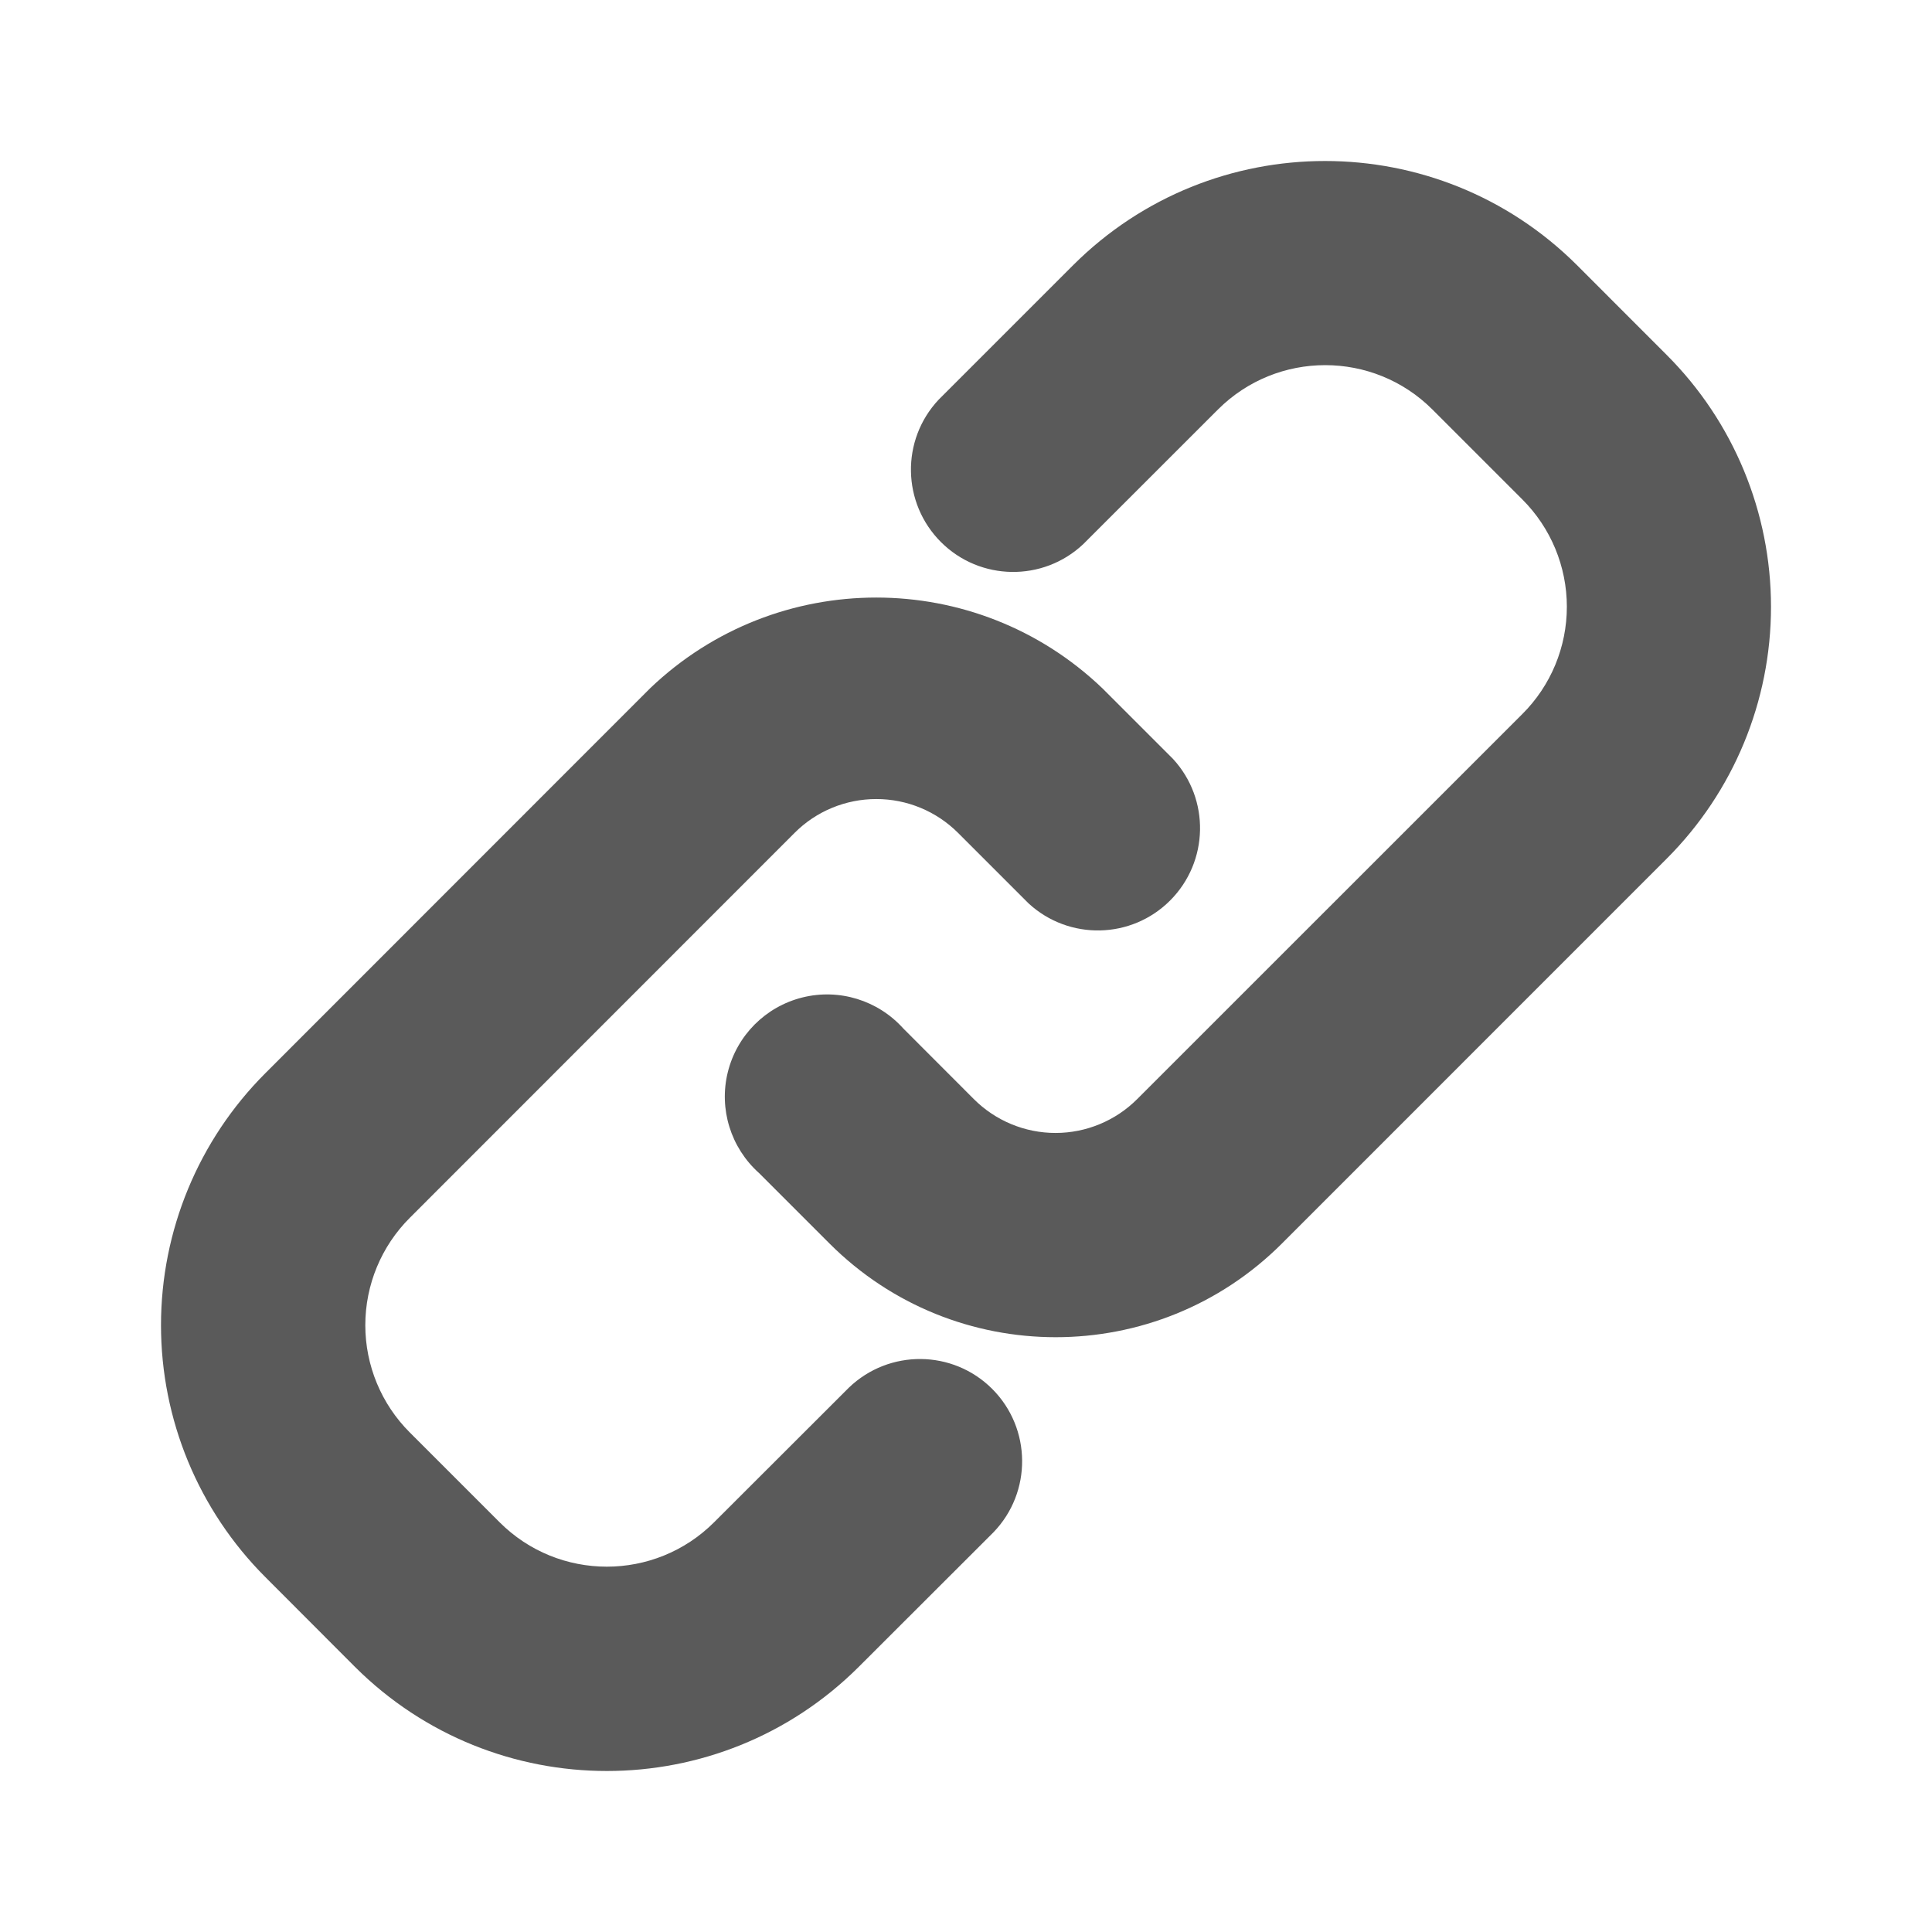 <?xml version="1.0" encoding="UTF-8"?>
<svg width="24px" height="24px" viewBox="0 0 24 24" version="1.1" xmlns="http://www.w3.org/2000/svg" xmlns:xlink="http://www.w3.org/1999/xlink">
    <title>1. Interface Essentials/link</title>
    <g id="1.-Interface-Essentials/link" stroke="none" stroke-width="1" fill="none" fill-rule="evenodd">
        <path d="M8.075,8.551 C9.647,7.047 12.123,7.047 13.695,8.551 L13.695,8.551 L14.571,9.427 C15.033,9.928 15.017,10.704 14.536,11.186 C14.055,11.668 13.279,11.684 12.778,11.223 L12.778,11.223 L11.902,10.347 C11.632,10.077 11.267,9.926 10.886,9.926 C10.505,9.926 10.139,10.077 9.87,10.347 L9.87,10.347 L5.091,15.128 C4.737,15.481 4.538,15.961 4.538,16.462 C4.538,16.962 4.737,17.442 5.091,17.795 L5.091,17.795 L6.205,18.909 C6.941,19.646 8.135,19.646 8.872,18.909 L8.872,18.909 L10.545,17.238 C11.044,16.758 11.836,16.764 12.326,17.254 C12.815,17.744 12.822,18.537 12.341,19.035 L12.341,19.035 L10.667,20.707 C8.938,22.431 6.14,22.431 4.41,20.707 L4.41,20.707 L3.296,19.591 C2.466,18.761 2,17.636 2,16.462 C2,15.288 2.466,14.162 3.296,13.332 L3.296,13.332 Z M13.332,3.293 C15.061,1.569 17.859,1.569 19.589,3.293 L19.589,3.293 L20.704,4.409 C21.534,5.238 22,6.364 22,7.538 C22,8.712 21.534,9.837 20.704,10.667 L20.704,10.667 L15.924,15.448 C14.372,16.999 11.857,16.999 10.305,15.448 L10.305,15.448 L9.429,14.572 C9.078,14.258 8.928,13.776 9.041,13.319 C9.154,12.862 9.51,12.505 9.967,12.391 C10.423,12.277 10.905,12.425 11.22,12.775 L12.096,13.652 C12.365,13.922 12.731,14.074 13.112,14.074 C13.493,14.074 13.859,13.922 14.128,13.652 L14.128,13.652 L18.91,8.871 C19.265,8.518 19.464,8.038 19.464,7.537 C19.464,7.037 19.265,6.557 18.91,6.203 L18.91,6.203 L17.795,5.088 C17.059,4.352 15.865,4.352 15.129,5.088 L15.129,5.088 L13.456,6.76 C12.957,7.23 12.174,7.218 11.689,6.734 C11.204,6.249 11.19,5.467 11.659,4.966 L11.659,4.966 Z" id="🖍-Color" fill="#5A5A5A"></path>
        <rect id="_Transparent_Rectangle_" x="0" y="0" width="24" height="24"></rect>
    </g>
</svg>